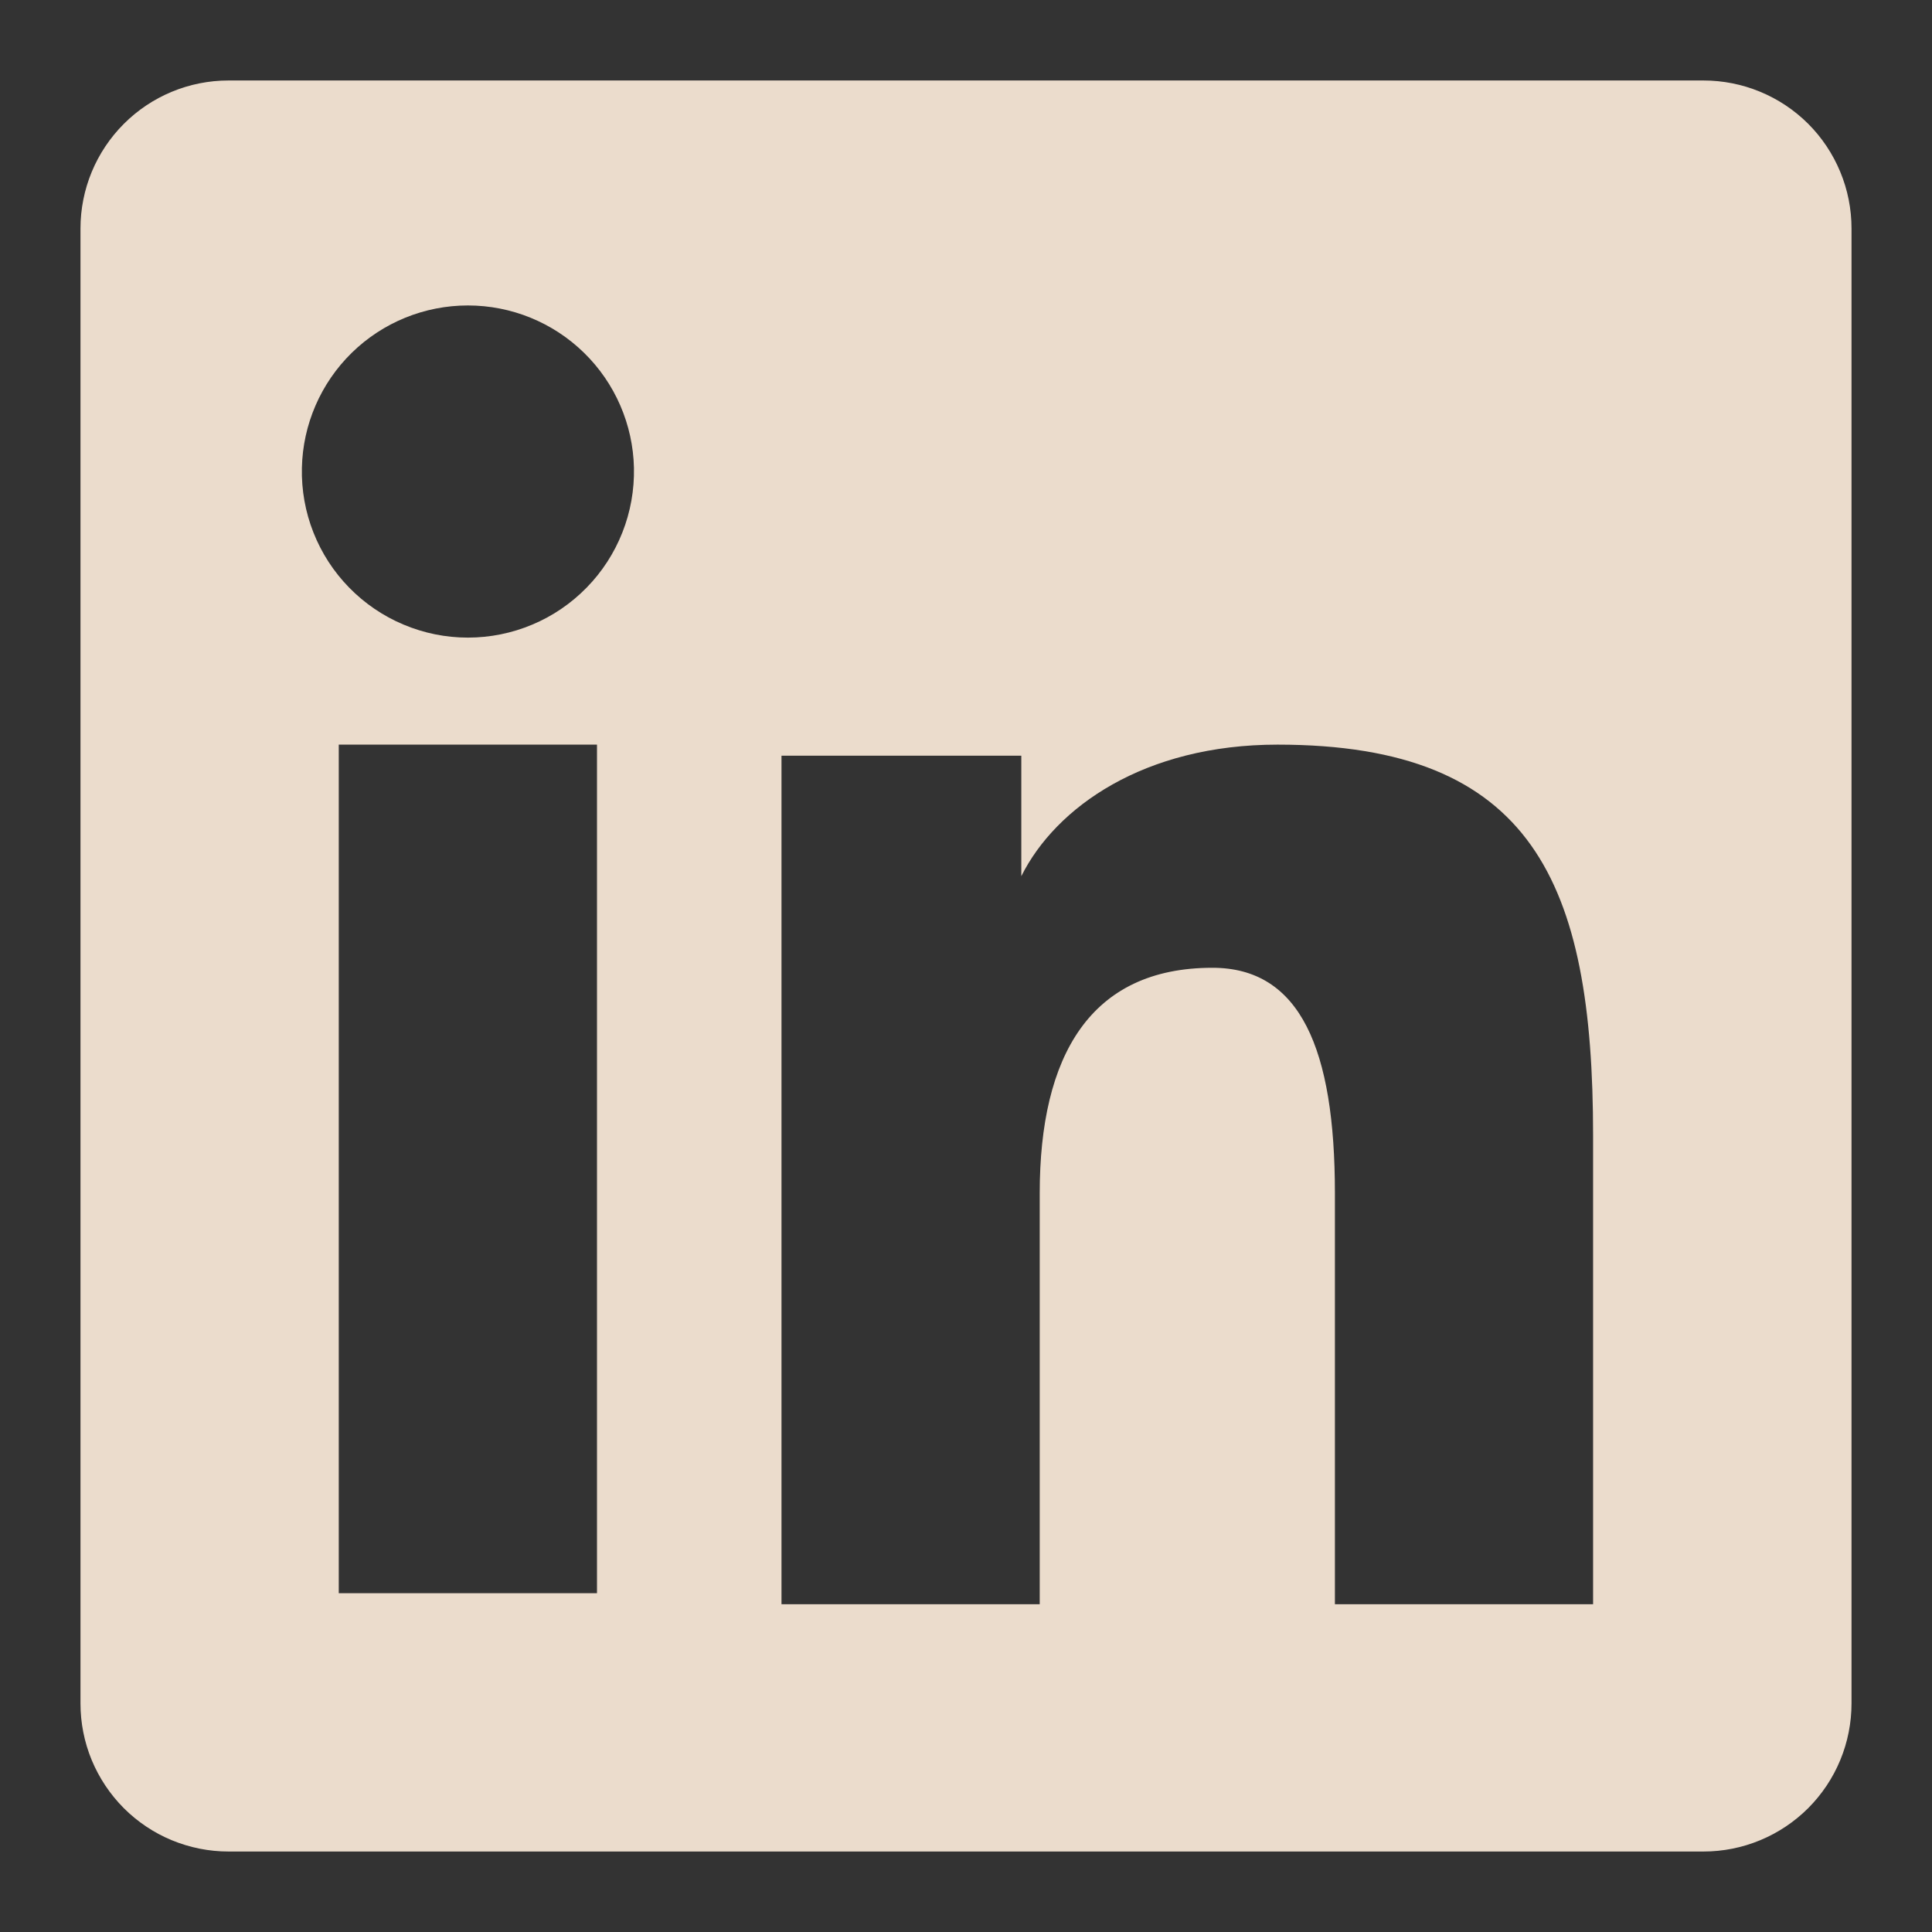 <svg width="38" height="38" viewBox="0 0 38 38" fill="none" xmlns="http://www.w3.org/2000/svg">
<rect x="0" y="0" width="38" height="38" fill="#333333" stroke="none"/>
<g opacity="0.9">
<path fill-rule="evenodd" clip-rule="evenodd" d="M1.583 4.494C1.583 3.722 1.89 2.982 2.436 2.436C2.981 1.89 3.722 1.583 4.494 1.583H33.503C33.886 1.583 34.265 1.658 34.618 1.804C34.972 1.95 35.293 2.164 35.564 2.434C35.834 2.704 36.049 3.026 36.195 3.379C36.342 3.732 36.417 4.111 36.417 4.494V33.503C36.417 33.886 36.342 34.265 36.196 34.618C36.05 34.972 35.835 35.293 35.565 35.564C35.294 35.834 34.973 36.049 34.62 36.195C34.266 36.342 33.888 36.417 33.505 36.417H4.494C4.111 36.417 3.733 36.341 3.379 36.195C3.026 36.049 2.705 35.834 2.435 35.564C2.165 35.293 1.951 34.972 1.804 34.619C1.658 34.266 1.583 33.887 1.583 33.505V4.494ZM15.371 14.864H20.088V17.233C20.769 15.871 22.51 14.646 25.128 14.646C30.145 14.646 31.334 17.358 31.334 22.334V31.553H26.256V23.468C26.256 20.634 25.576 19.035 23.847 19.035C21.448 19.035 20.45 20.759 20.45 23.468V31.553H15.371V14.864ZM6.663 31.336H11.742V14.646H6.663V31.334V31.336ZM12.469 9.202C12.478 9.637 12.401 10.07 12.241 10.474C12.081 10.879 11.842 11.248 11.538 11.558C11.234 11.869 10.871 12.117 10.47 12.285C10.069 12.454 9.638 12.541 9.203 12.541C8.768 12.541 8.338 12.454 7.937 12.285C7.536 12.117 7.172 11.869 6.868 11.558C6.564 11.248 6.325 10.879 6.165 10.474C6.005 10.07 5.928 9.637 5.938 9.202C5.956 8.349 6.309 7.536 6.919 6.939C7.529 6.342 8.349 6.008 9.203 6.008C10.057 6.008 10.877 6.342 11.487 6.939C12.098 7.536 12.45 8.349 12.469 9.202Z" fill="#FFEEDD"/>
</g>
</svg>

